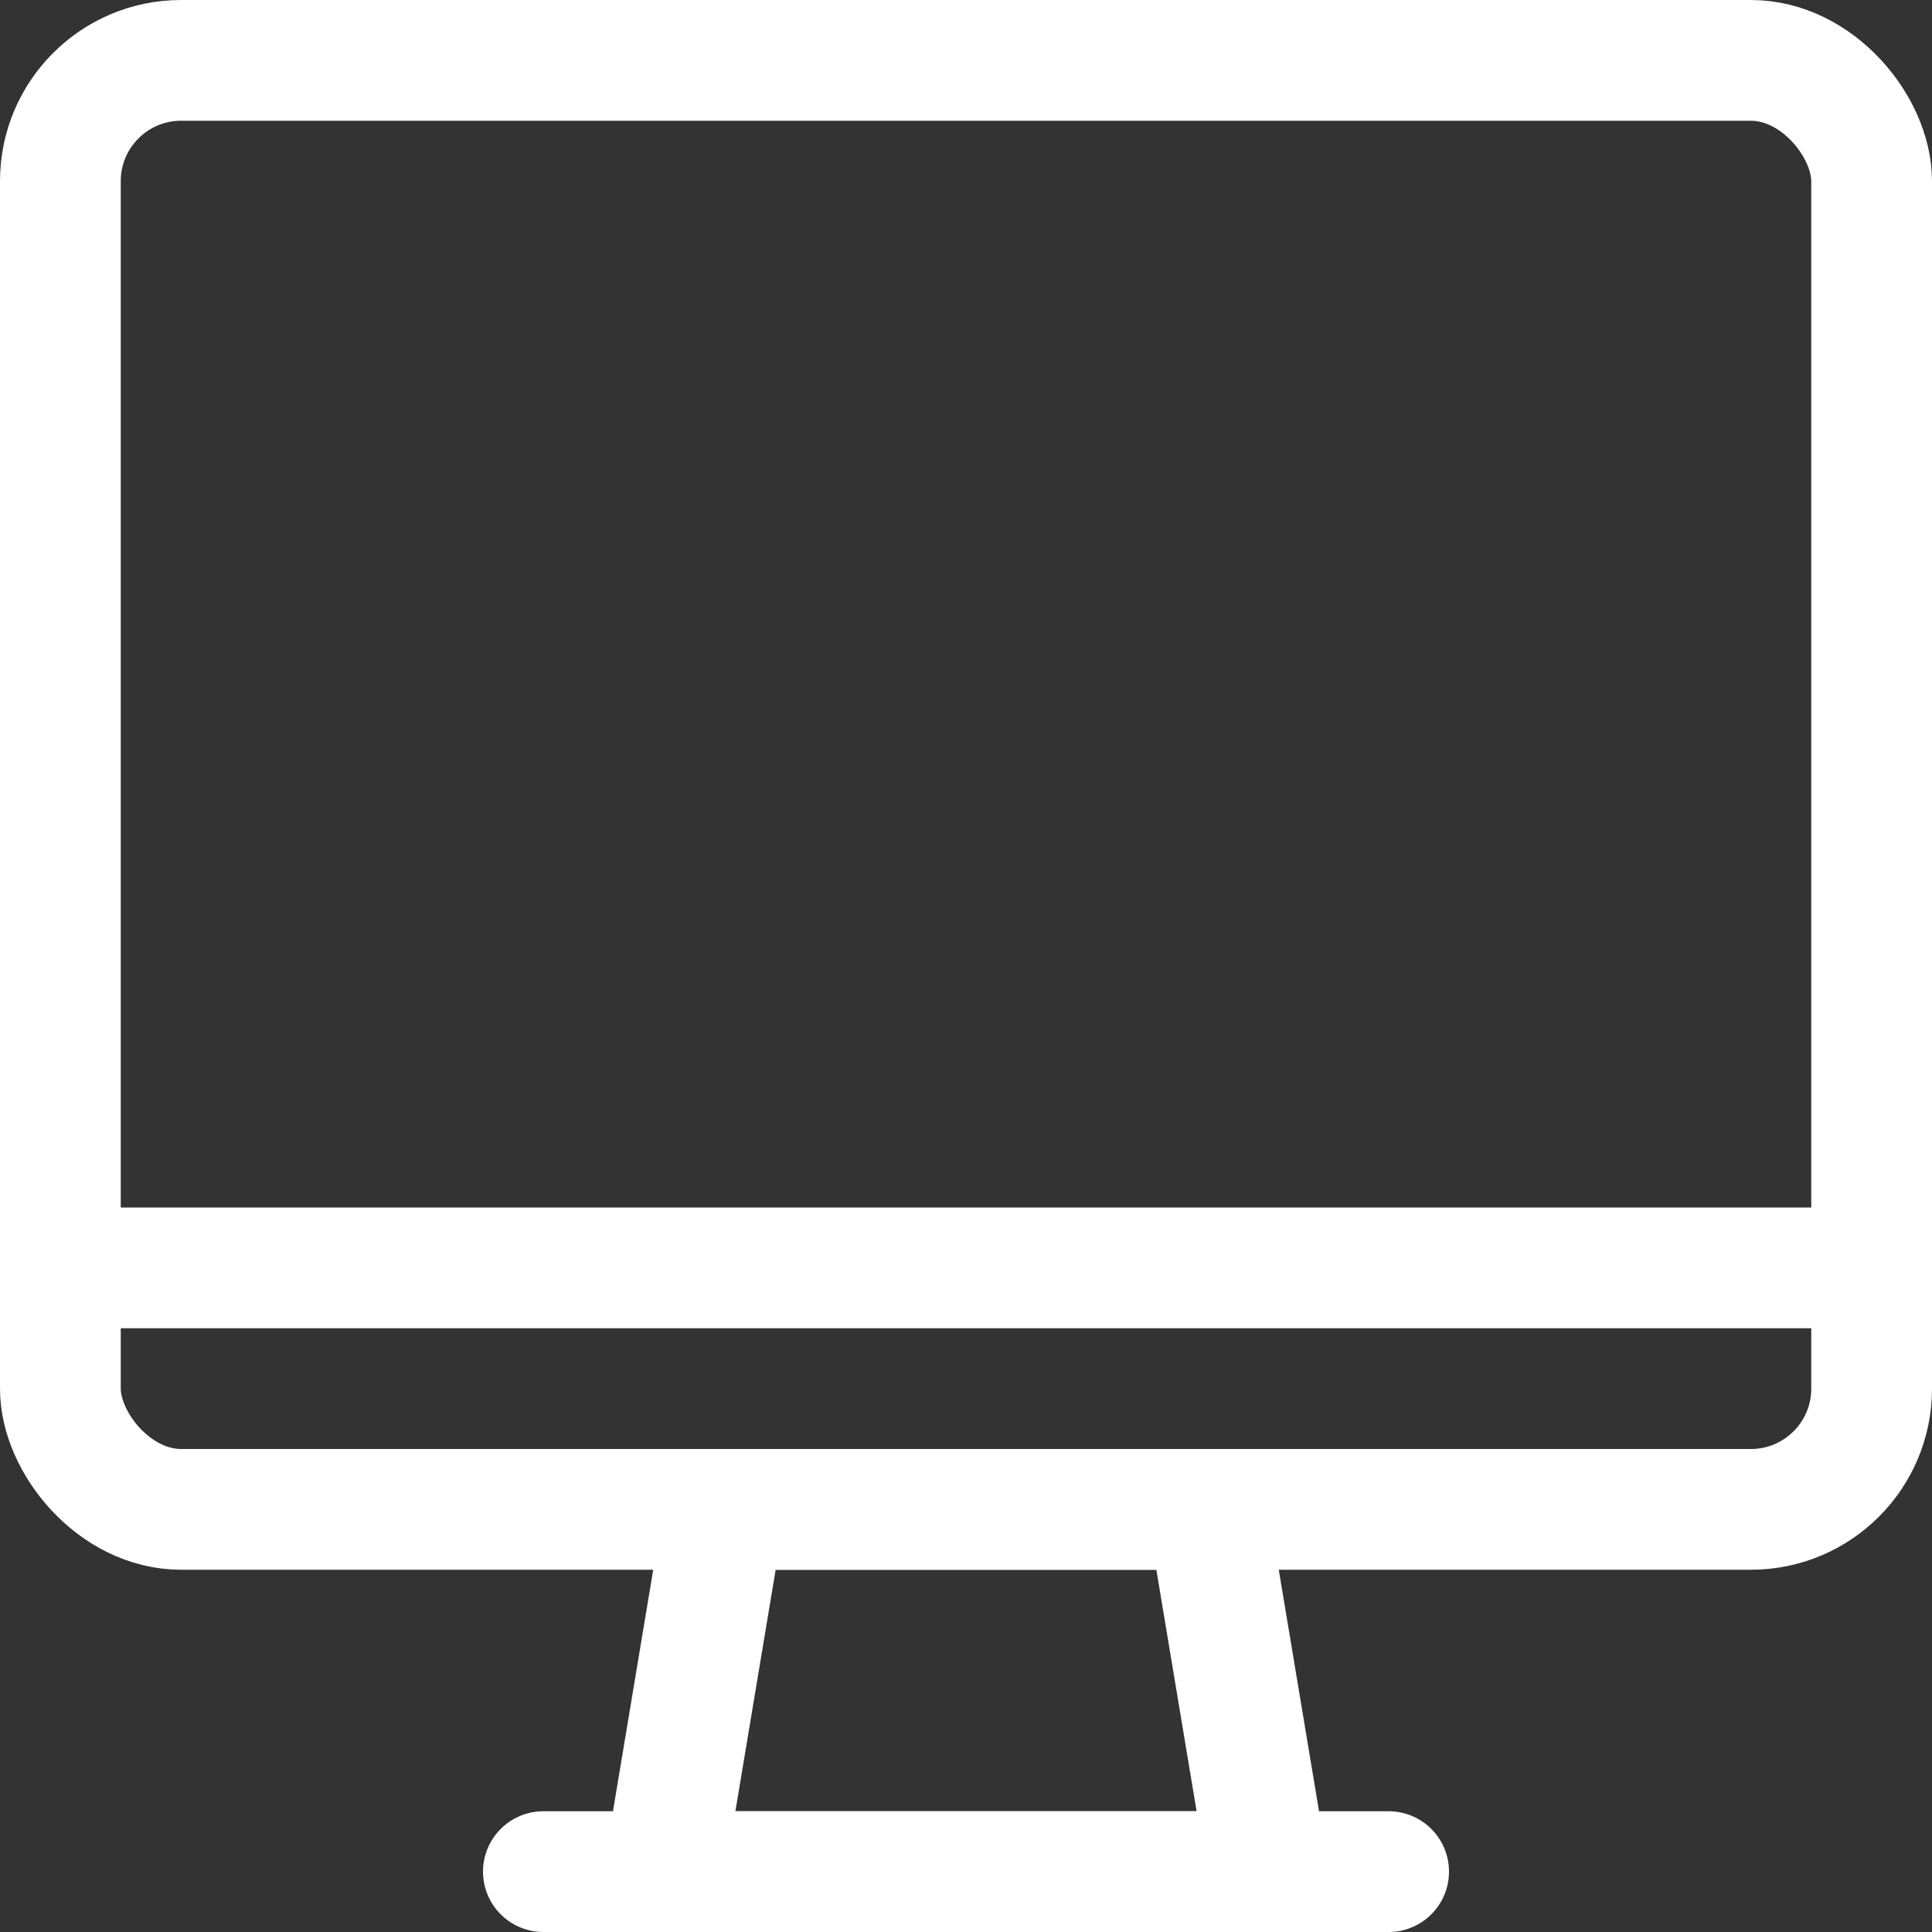 <?xml version="1.0" ?>

<!-- Uploaded to: SVG Repo, www.svgrepo.com, Generator: SVG Repo Mixer Tools -->
<svg width="800px" height="800px" viewBox="0 0 32 32" xmlns="http://www.w3.org/2000/svg">

<rect x="0" y="0" width="32" height="32" fill="#333333" stroke="none"/>

<defs>

<style>.cls-1{fill:none;stroke:#FFF;stroke-linecap:round;stroke-linejoin:round;stroke-width:2px;}</style>

</defs>

<title/>

<g data-name="29-Screen" id="_29-Screen">

<rect class="cls-1" height="24" rx="2" ry="2" width="30" x="1" y="1"/>

<polygon class="cls-1" points="21 31 11 31 12 25 20 25 21 31"/>

<line class="cls-1" x1="9" x2="23" y1="31" y2="31"/>

<line class="cls-1" x1="1" x2="31" y1="21" y2="21"/>

</g>

</svg>